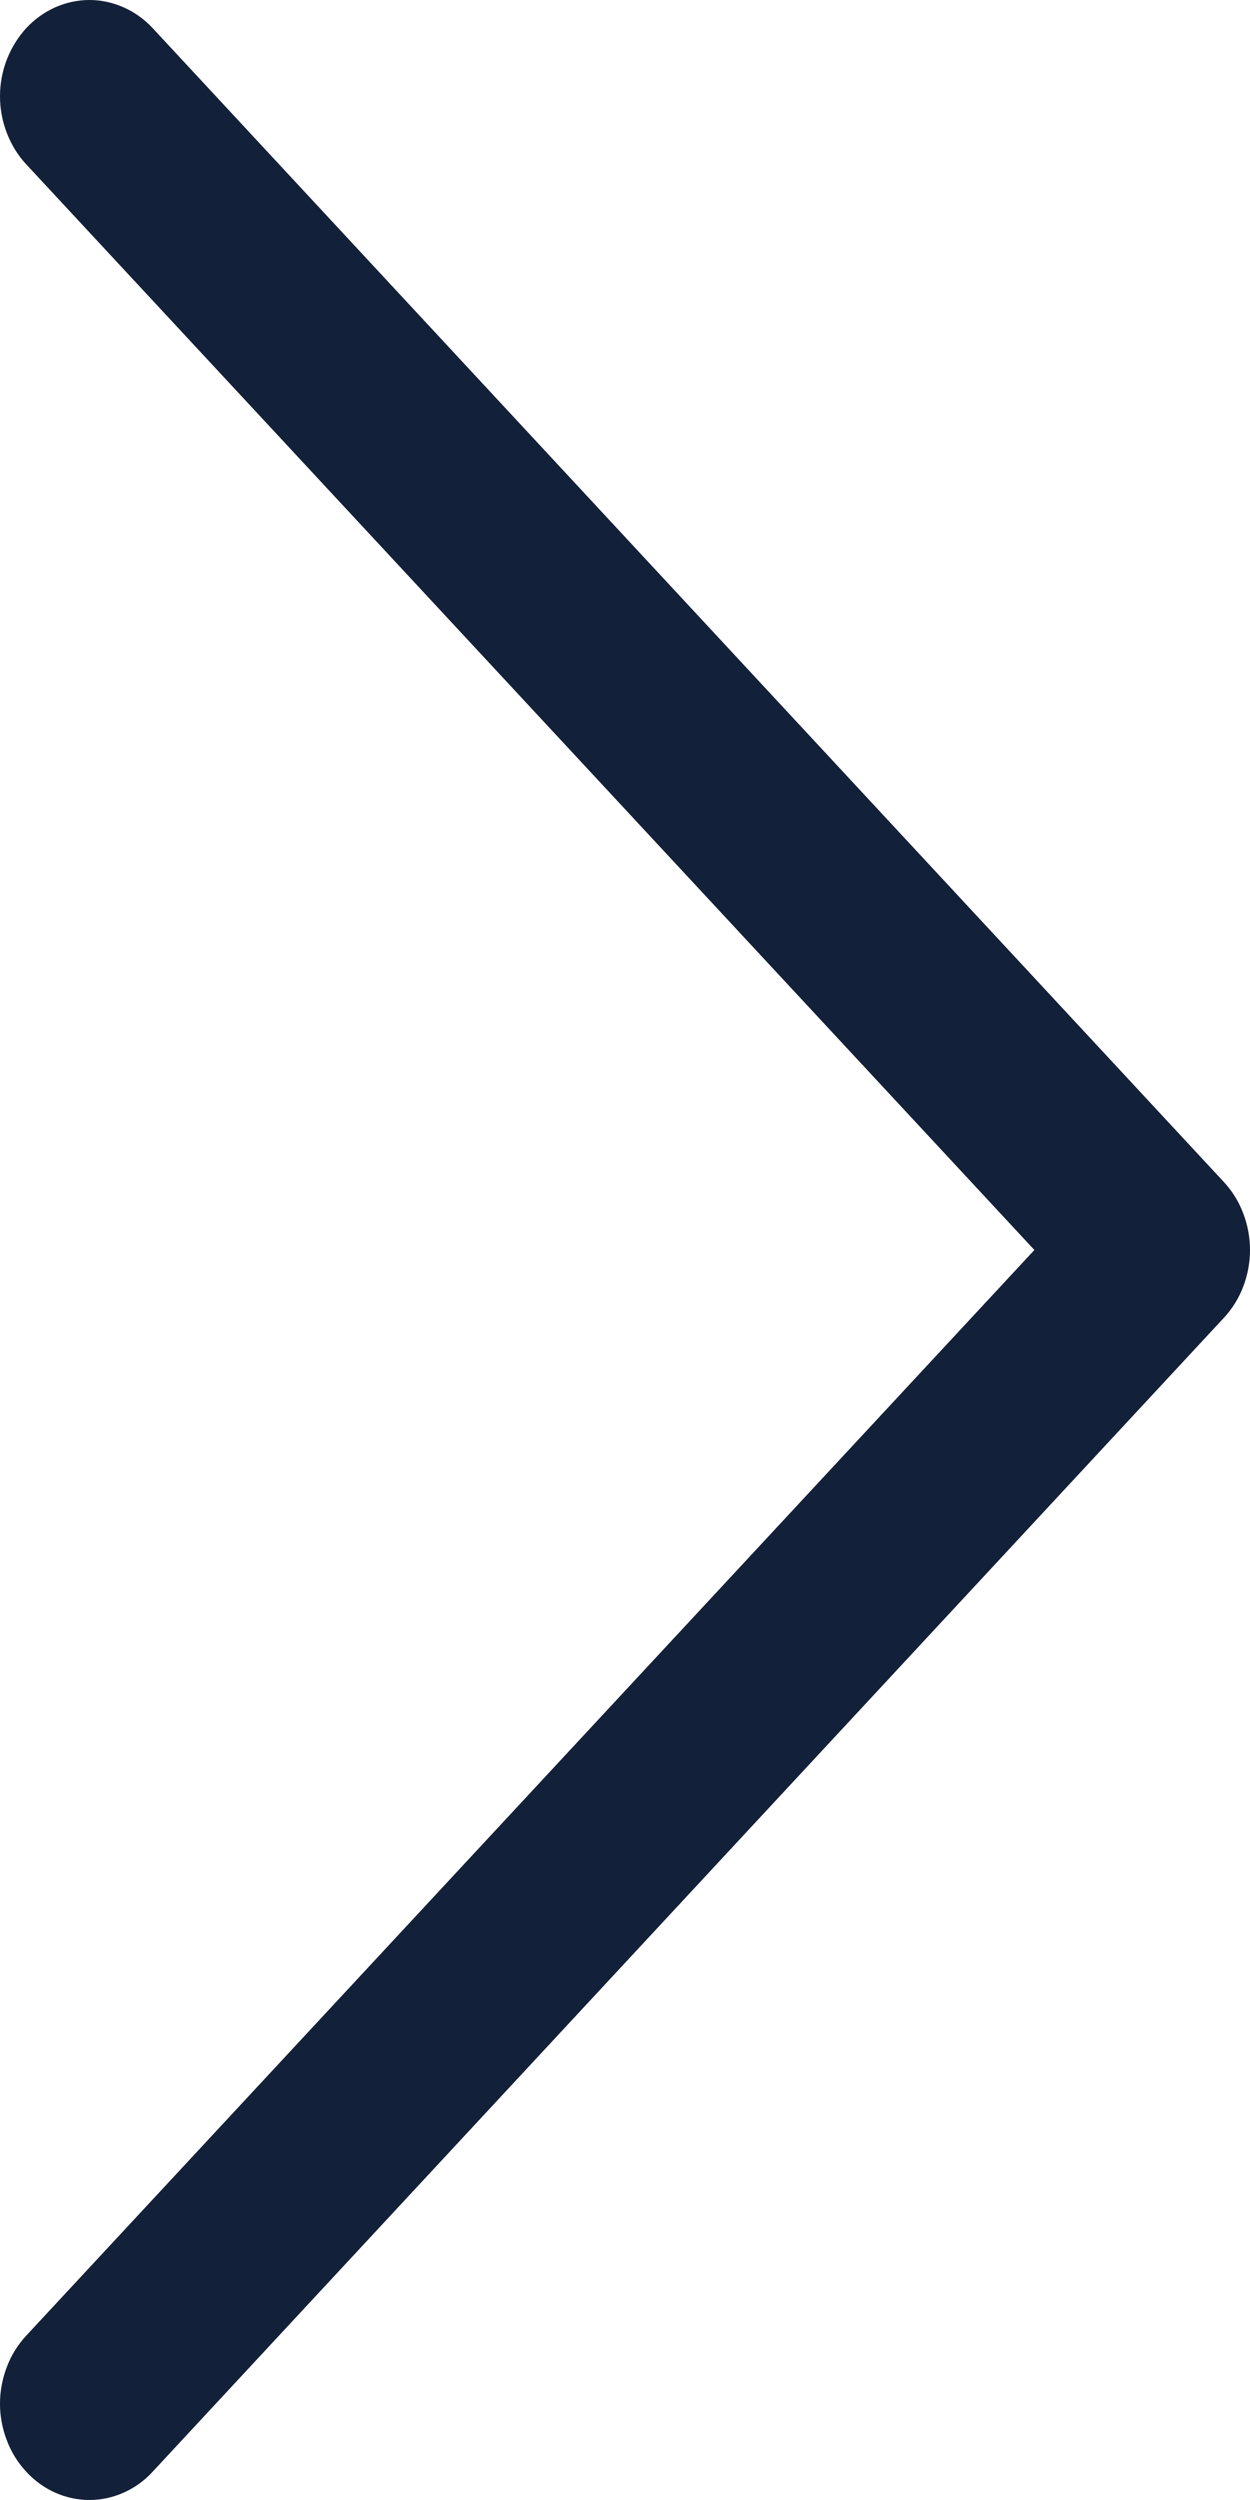 <svg width="8" height="16" viewBox="0 0 8 16" fill="none" xmlns="http://www.w3.org/2000/svg">
<path fill-rule="evenodd" clip-rule="evenodd" d="M0.168 15.819C0.115 15.762 0.072 15.694 0.044 15.619C0.015 15.545 -2.34065e-08 15.464 -2.69442e-08 15.384C-3.0482e-08 15.303 0.015 15.223 0.044 15.148C0.072 15.073 0.115 15.005 0.168 14.948L6.62 8L0.168 1.052C0.115 0.995 0.073 0.927 0.044 0.852C0.015 0.777 0 0.697 0 0.616C0 0.535 0.015 0.455 0.044 0.38C0.073 0.306 0.115 0.238 0.168 0.18C0.221 0.123 0.284 0.078 0.353 0.047C0.423 0.016 0.497 -2.17327e-08 0.572 -2.50162e-08C0.647 -2.82996e-08 0.722 0.016 0.791 0.047C0.861 0.078 0.924 0.123 0.977 0.18L7.832 7.564C7.885 7.621 7.928 7.689 7.956 7.764C7.985 7.839 8 7.919 8 8C8 8.081 7.985 8.161 7.956 8.236C7.928 8.31 7.885 8.378 7.832 8.435L0.977 15.819C0.924 15.877 0.861 15.922 0.791 15.953C0.722 15.984 0.647 16 0.572 16C0.497 16 0.423 15.984 0.353 15.953C0.284 15.922 0.221 15.877 0.168 15.819Z" fill="#132039"/>
</svg>
